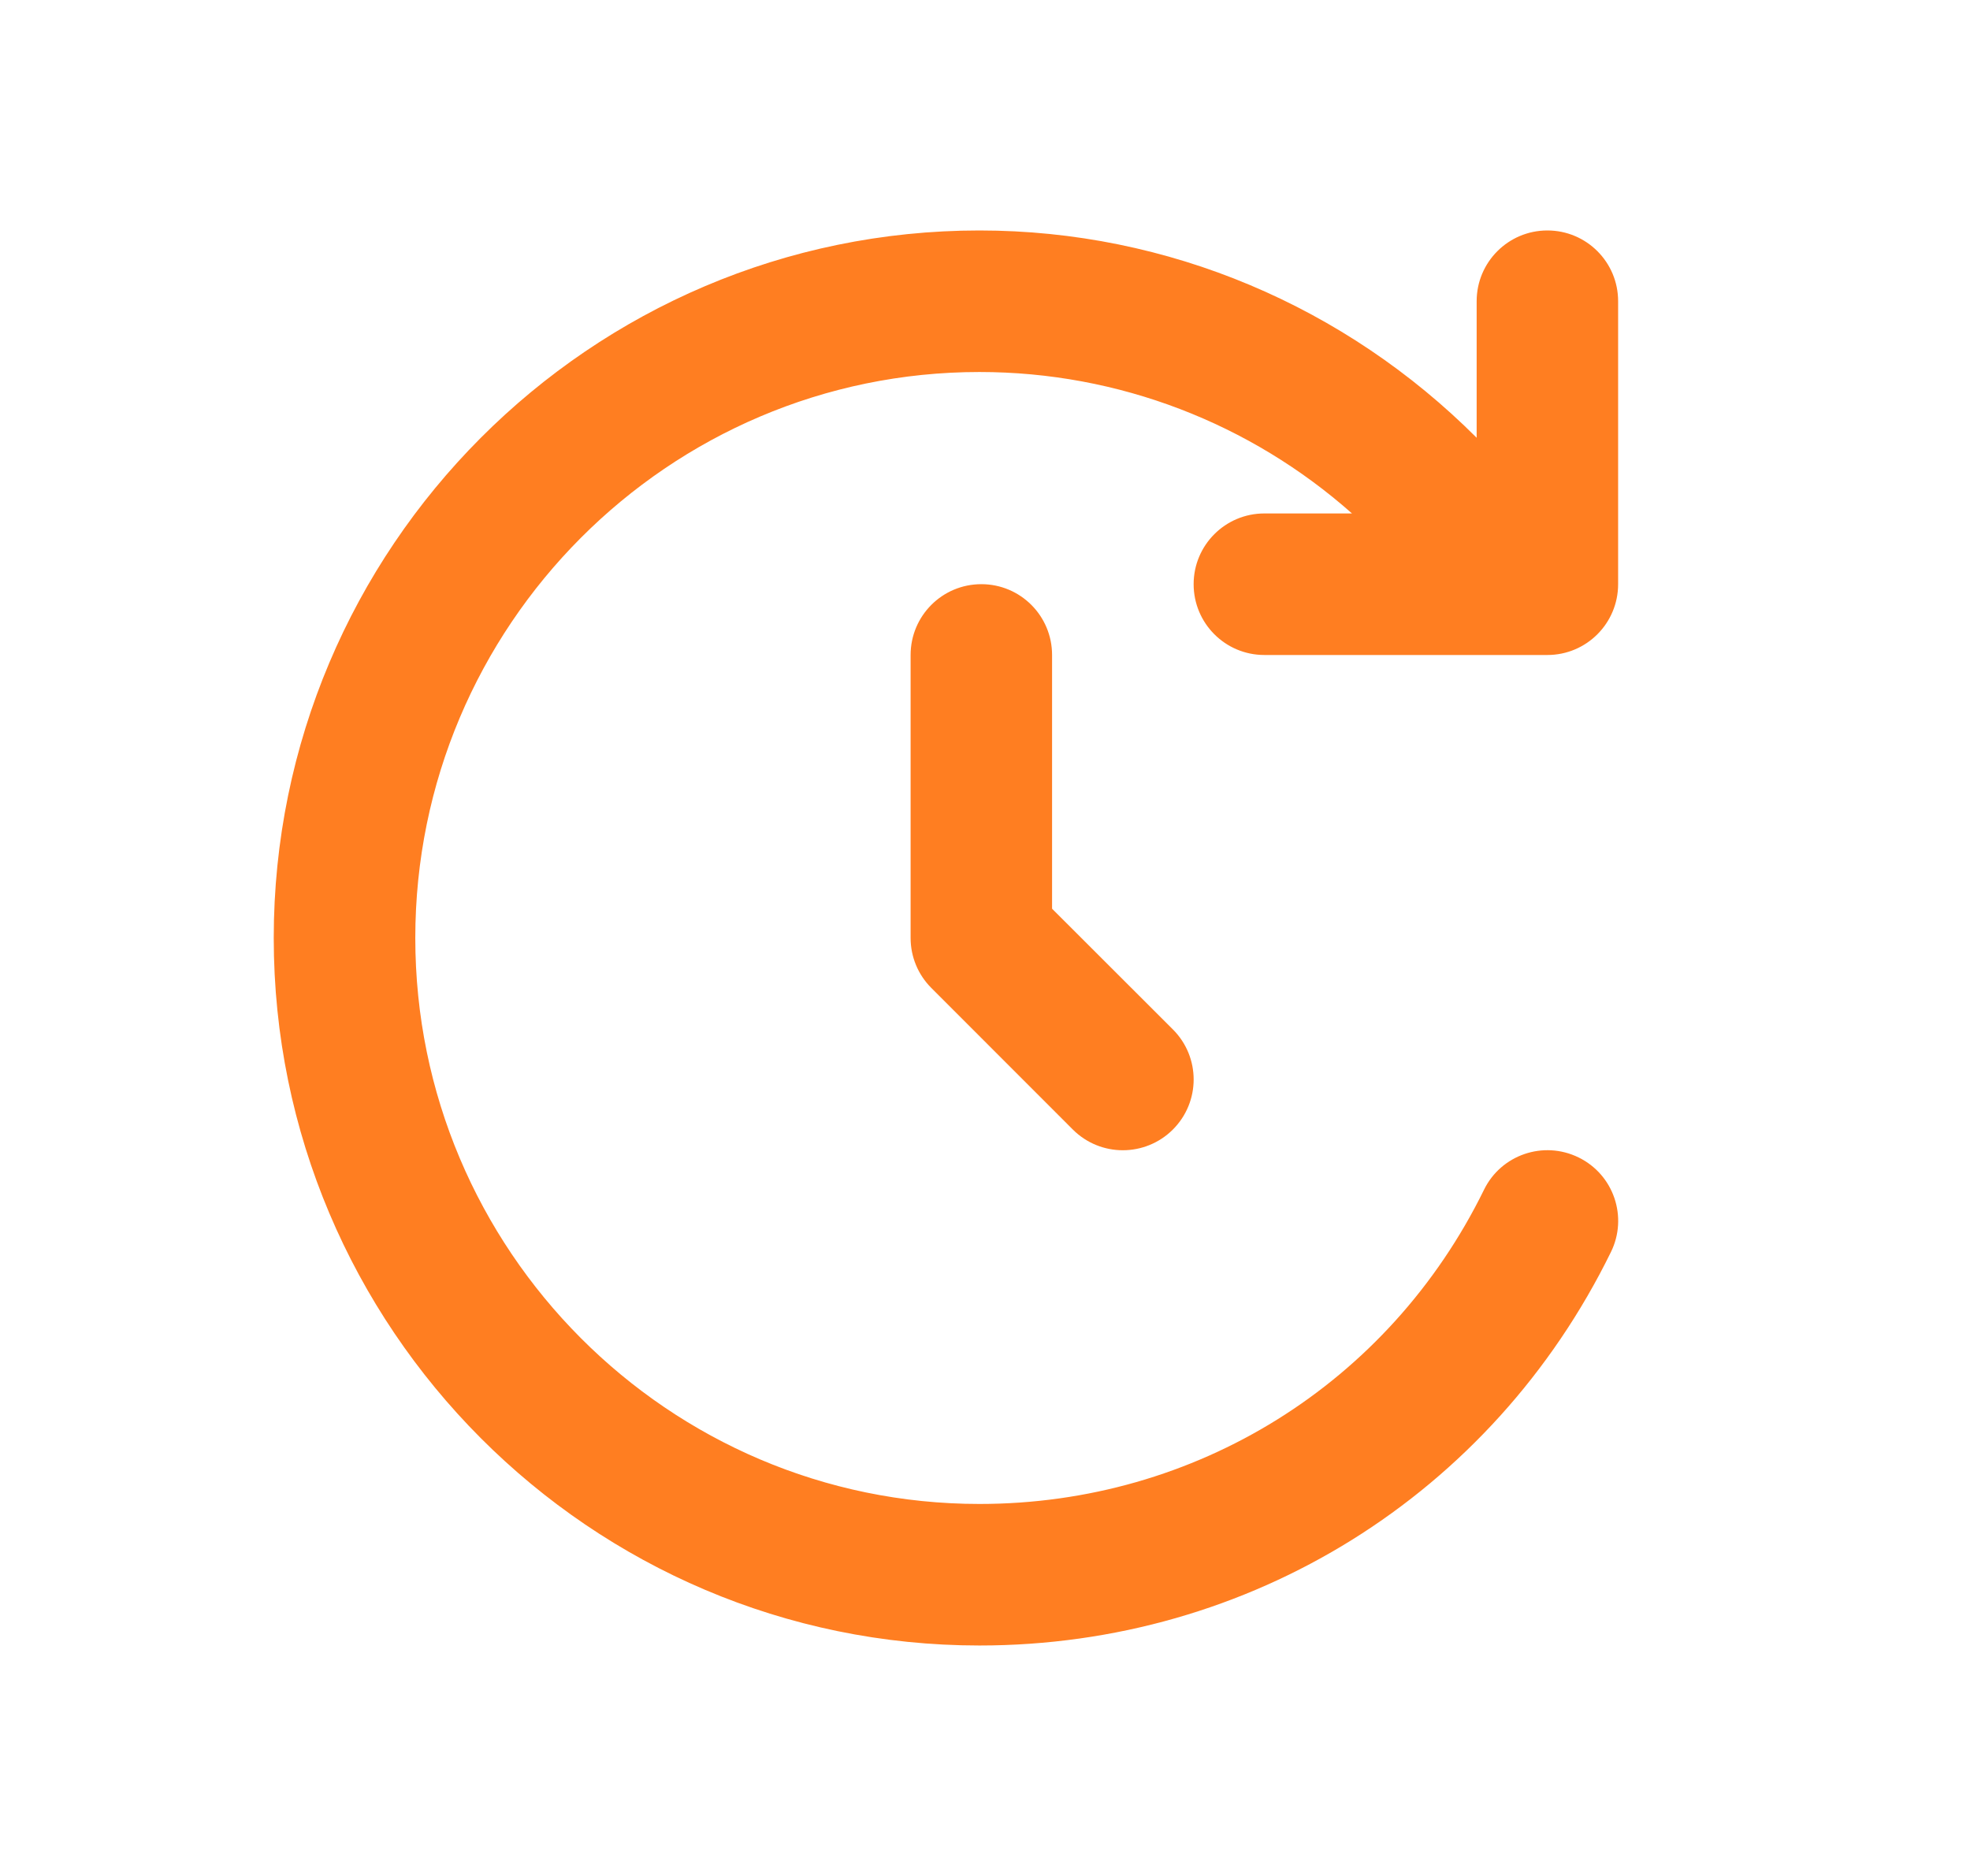 <svg width="21" height="20" viewBox="0 0 21 20" fill="none" xmlns="http://www.w3.org/2000/svg">
<g id="time-forward">
<path id="time-forward_2" d="M11.215 6.983V9.688L12.503 10.975C12.798 11.27 12.798 11.747 12.503 12.042C12.356 12.189 12.162 12.263 11.969 12.263C11.776 12.263 11.583 12.189 11.436 12.042L9.928 10.533C9.786 10.391 9.707 10.2 9.707 10V6.983C9.707 6.566 10.044 6.228 10.461 6.228C10.878 6.228 11.215 6.566 11.215 6.983ZM12.724 6.228C12.724 6.645 13.061 6.983 13.478 6.983H16.495C16.912 6.983 17.249 6.645 17.249 6.228V3.211C17.249 2.795 16.912 2.457 16.495 2.457C16.078 2.457 15.741 2.795 15.741 3.211V4.667C14.345 3.27 12.455 2.457 10.441 2.457C6.293 2.457 2.918 5.841 2.918 10C2.918 14.159 6.293 17.543 10.441 17.543C13.325 17.543 15.904 15.936 17.172 13.349C17.356 12.975 17.202 12.523 16.828 12.34C16.453 12.156 16.001 12.311 15.819 12.685C14.806 14.751 12.746 16.034 10.441 16.034C7.125 16.034 4.427 13.327 4.427 10C4.427 6.673 7.125 3.966 10.441 3.966C11.925 3.966 13.329 4.514 14.412 5.474H13.478C13.061 5.474 12.724 5.812 12.724 6.228Z" fill="#FF7E21"/>
</g>
</svg>
